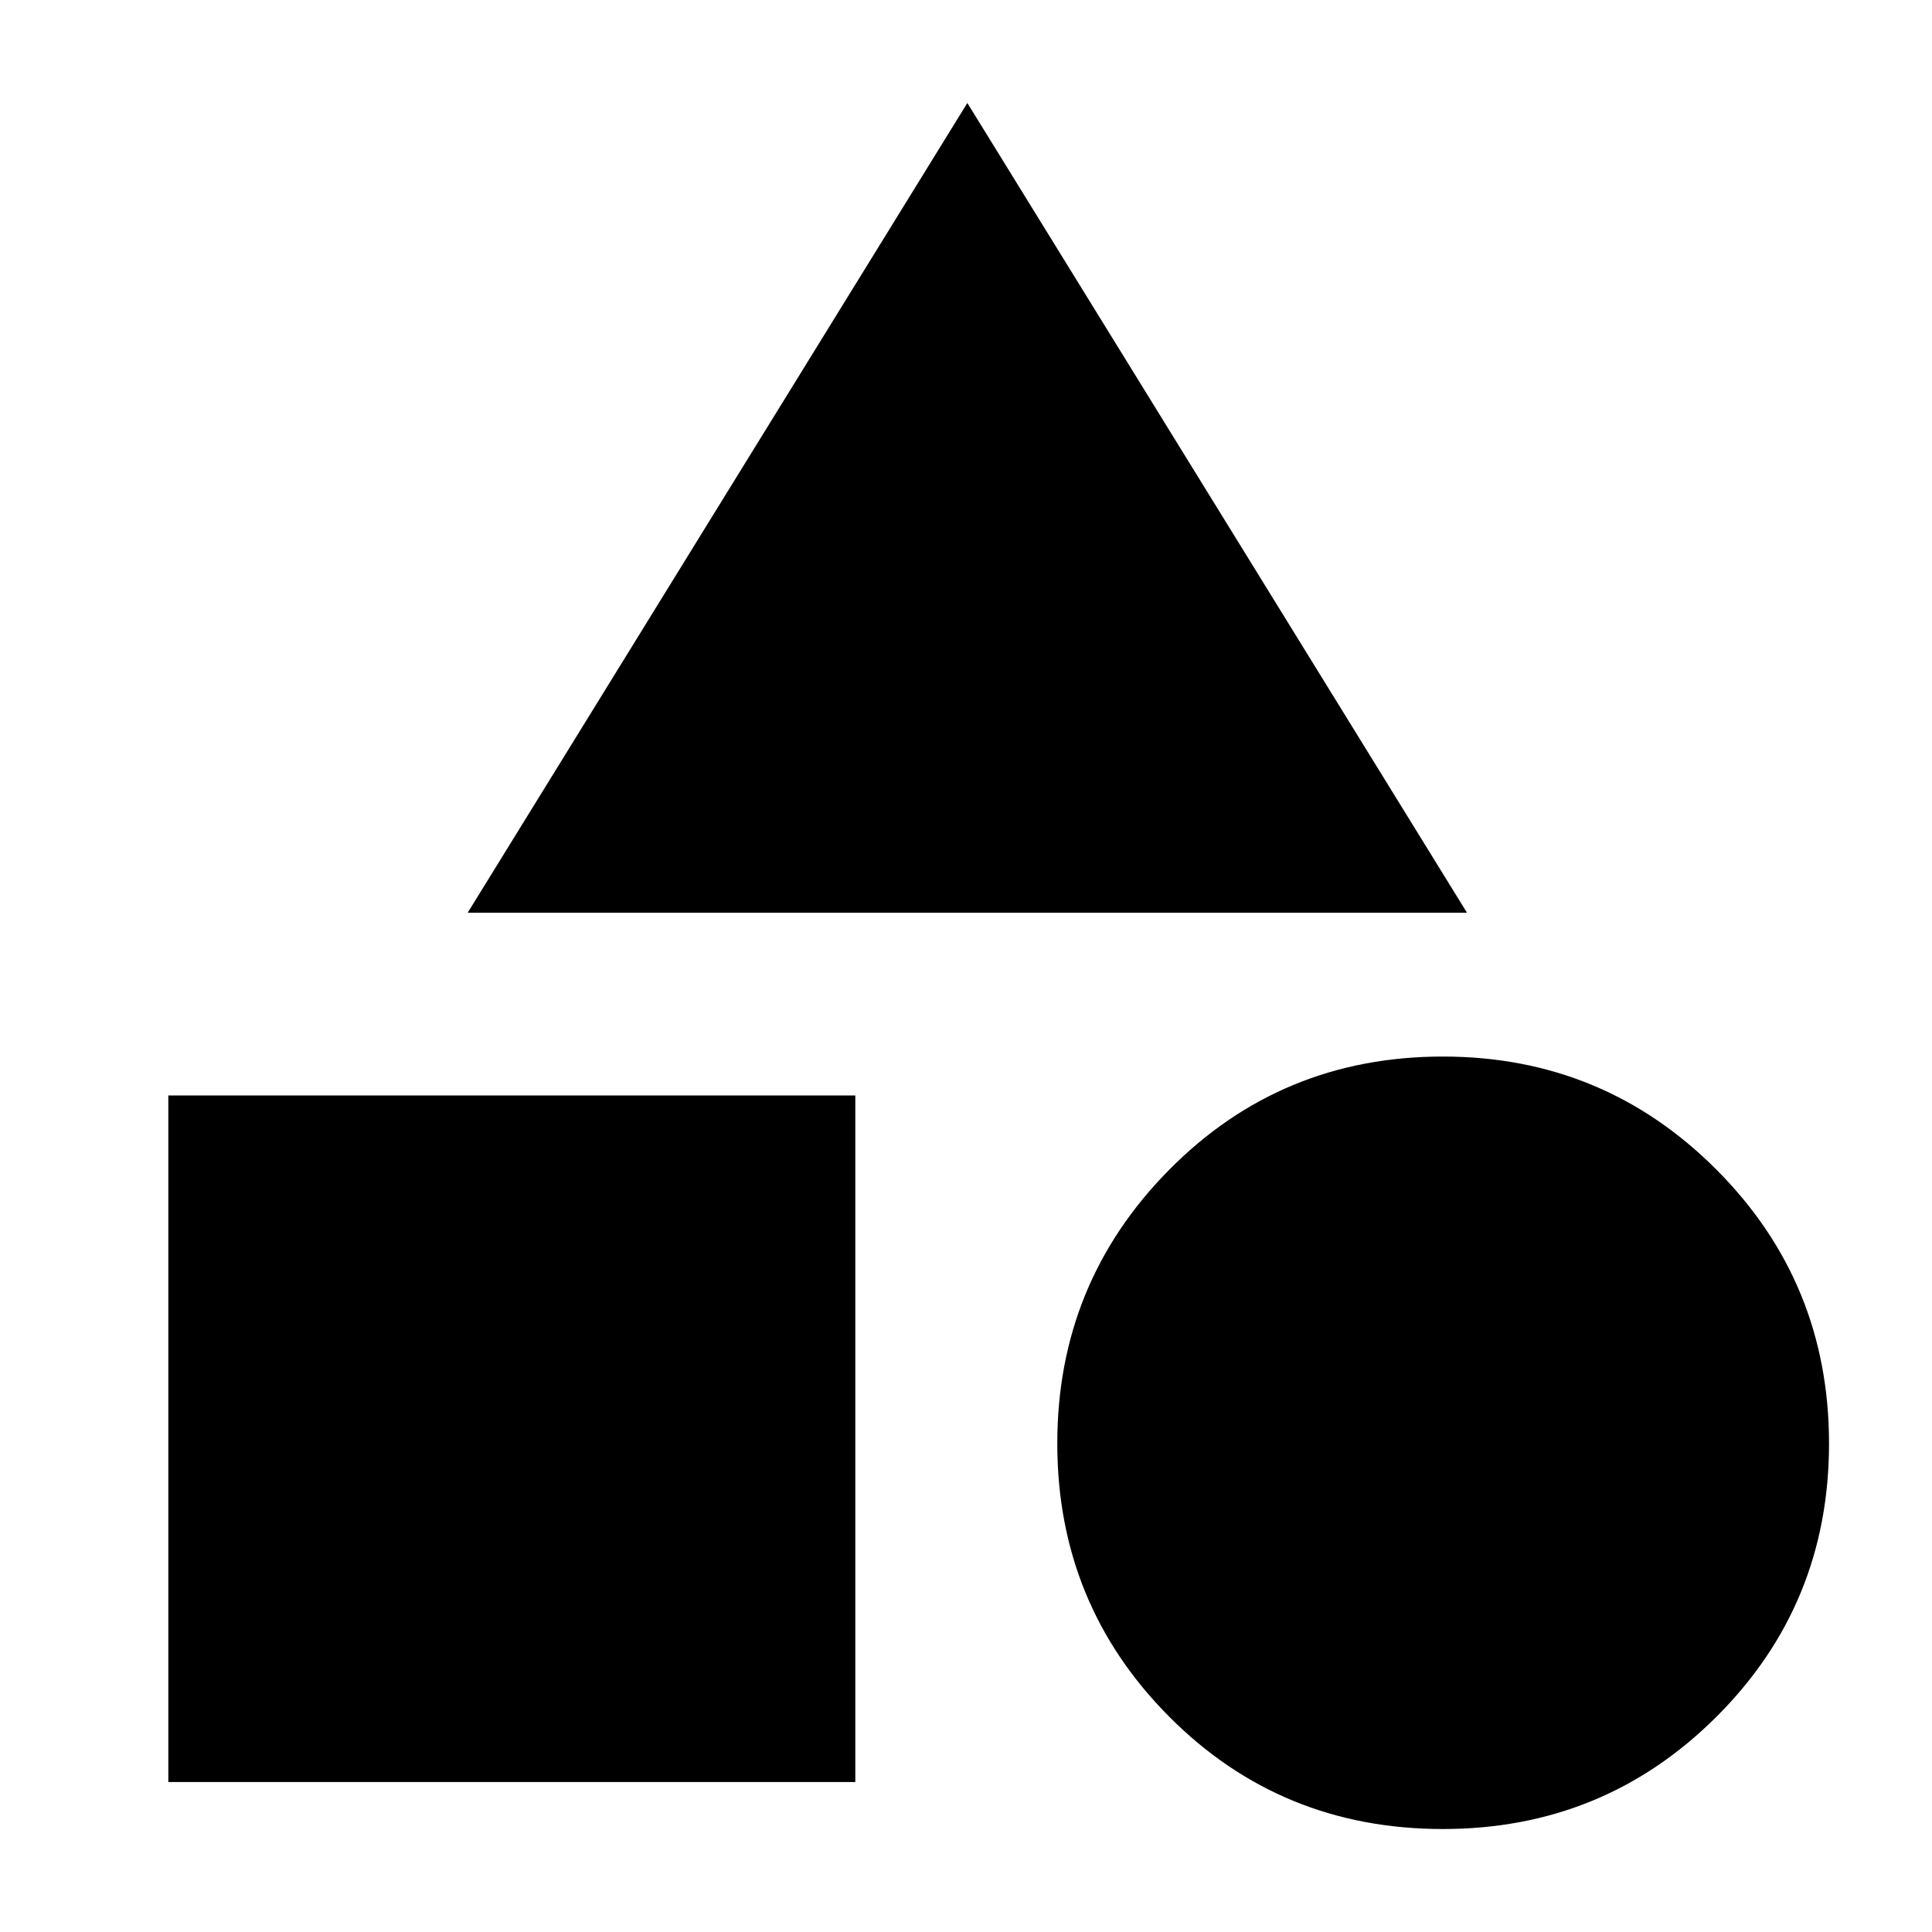 <svg xmlns="http://www.w3.org/2000/svg" height="40" viewBox="0 -960 960 960" width="40"><path d="m232.4-506.48 248.27-402.35 248.26 402.35H232.4ZM716.95-51.17q-80.49 0-136.04-55.88t-55.55-135.7q0-79.82 55.65-136.04 55.64-56.22 135.94-56.22 79.83 0 135.86 56.12 56.02 56.12 56.02 136.14 0 80.01-55.93 135.79-55.92 55.79-135.95 55.79ZM83.64-74.51v-341.17H425v341.17H83.64Z"/></svg>